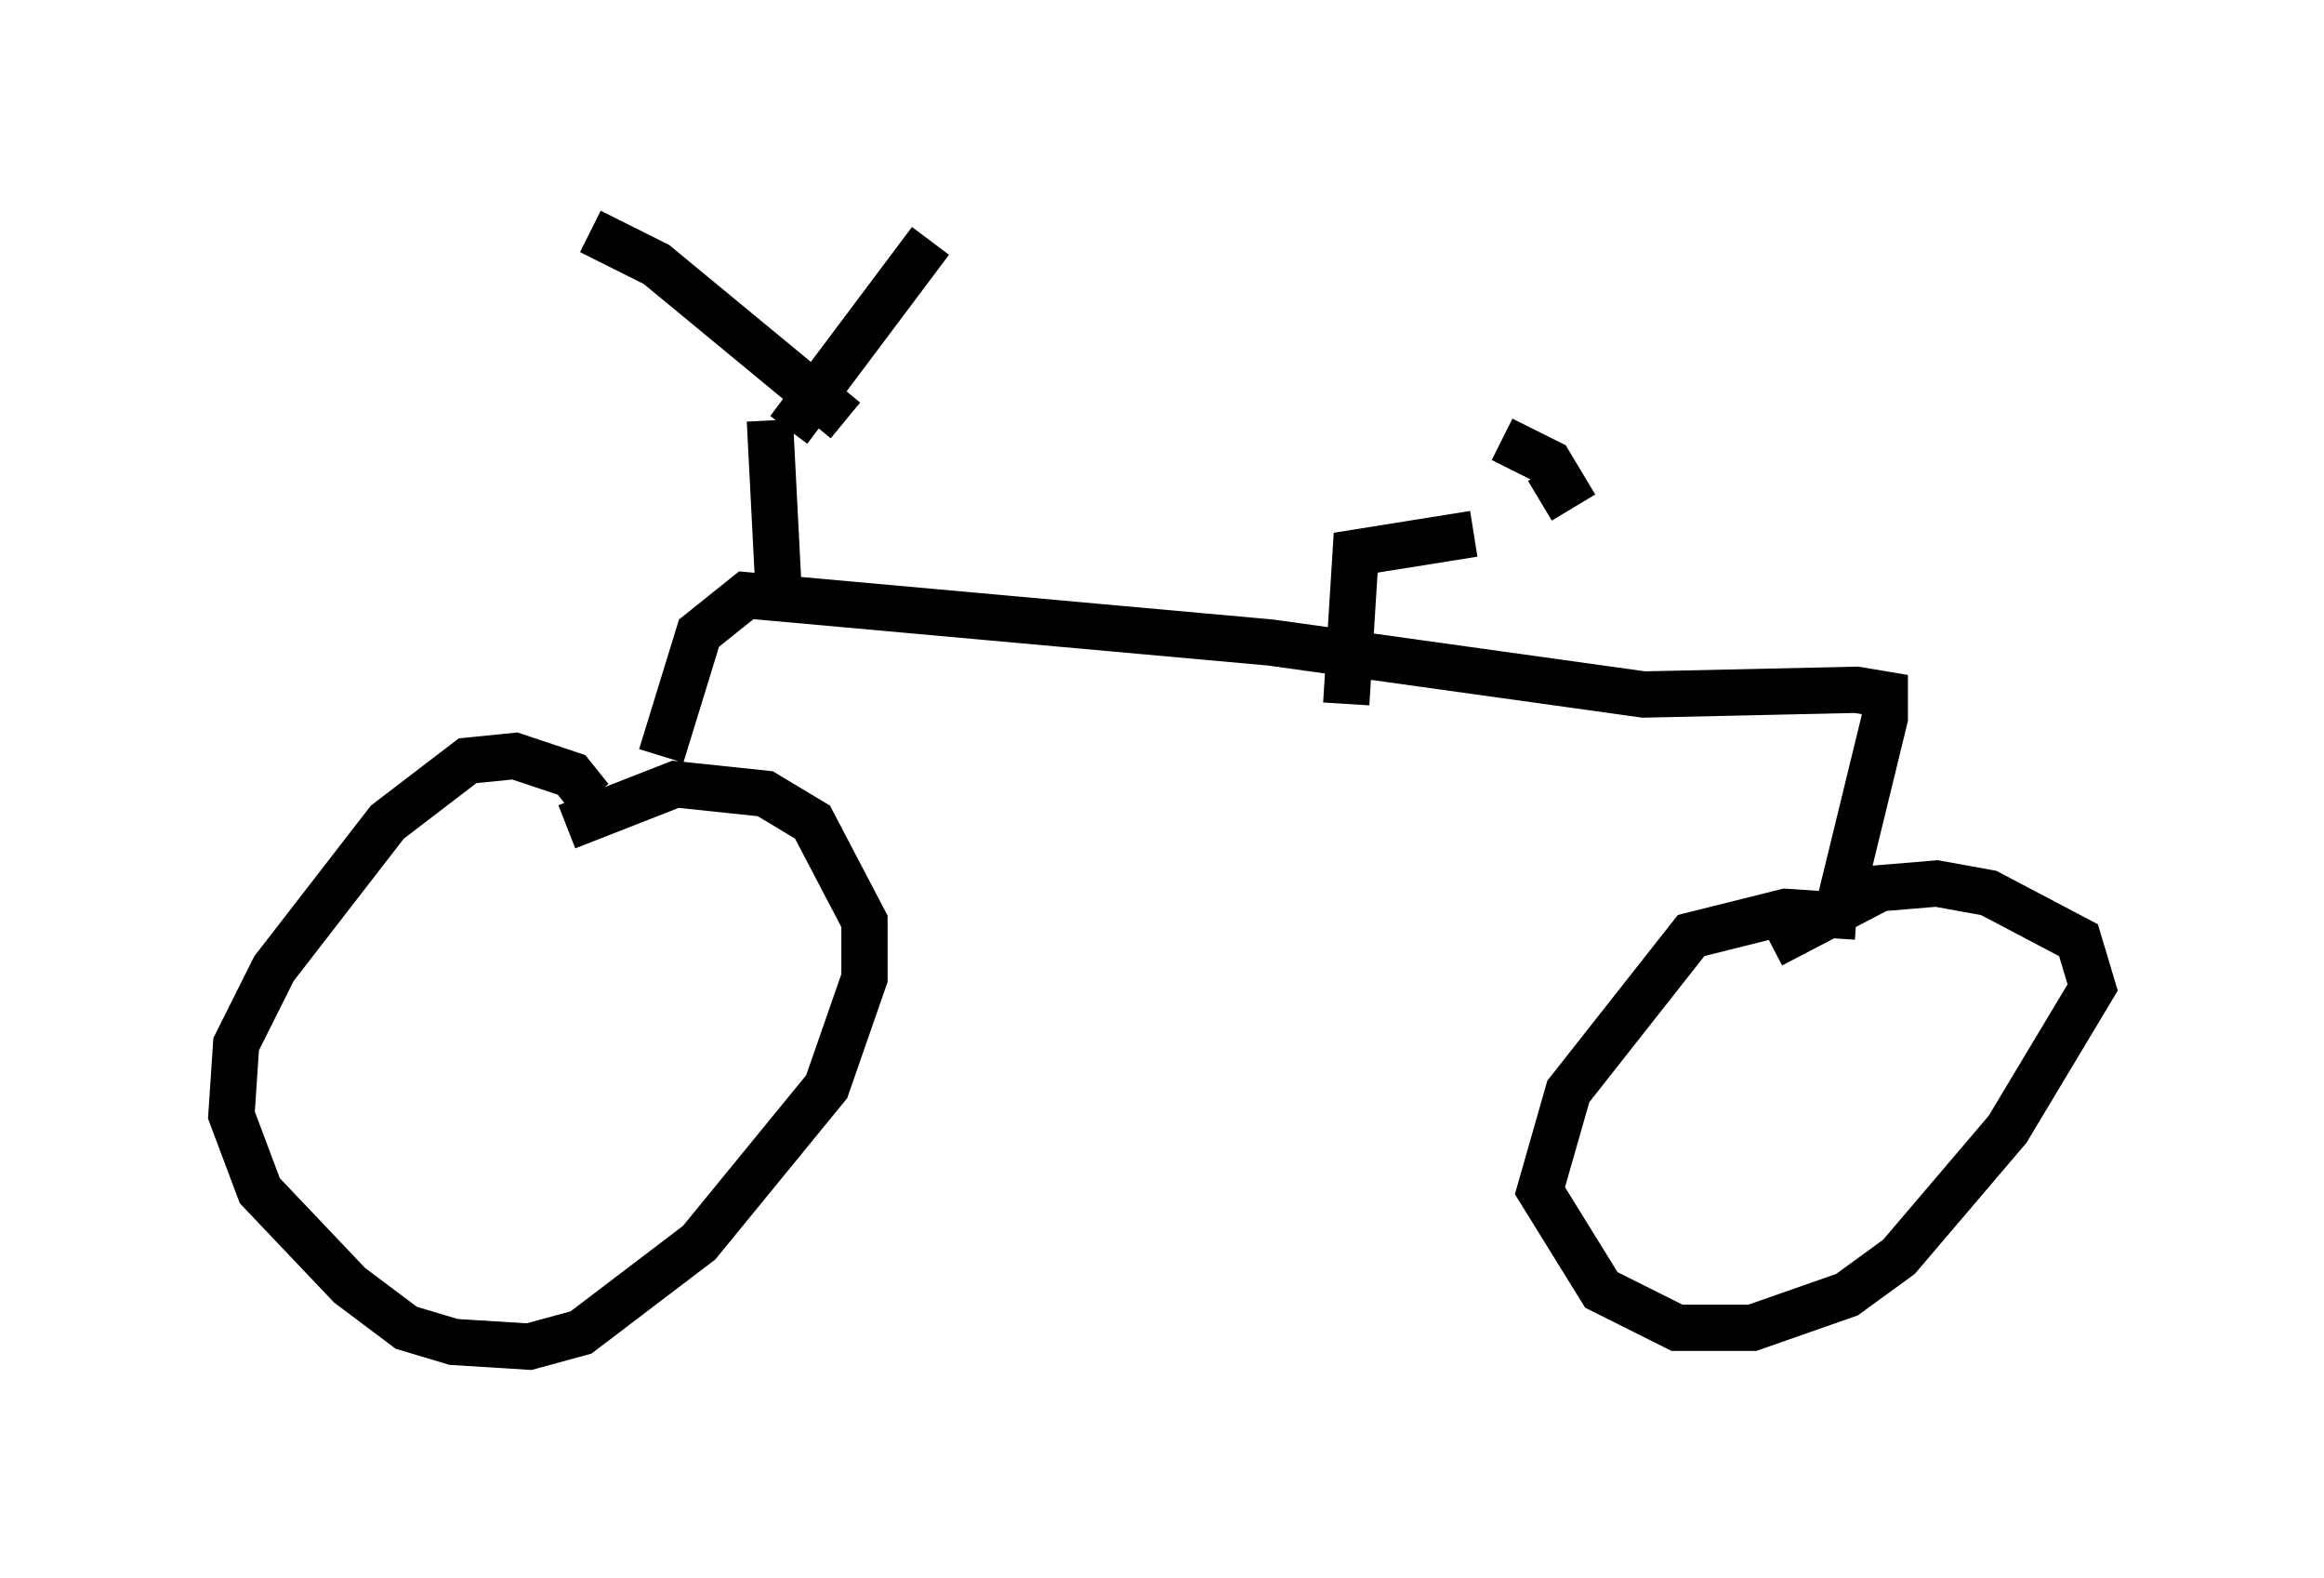 <?xml version="1.0" encoding="utf-8" ?>
<svg baseProfile="full" height="34.092" version="1.1" width="50.221" xmlns="http://www.w3.org/2000/svg" xmlns:ev="http://www.w3.org/2001/xml-events" xmlns:xlink="http://www.w3.org/1999/xlink"><defs /><rect fill="white" height="34.092" width="50.221" x="0" y="0" /><path d="M12.963, 18.475 m-0.204, -1.225 l-0.408, -0.51 -1.225, -0.408 l-1.021, 0.102 -1.735, 1.327 l-2.45, 3.165 -0.817, 1.633 l-0.102, 1.531 0.613, 1.633 l1.94, 2.042 1.225, 0.919 l1.021, 0.306 1.633, 0.102 l1.123, -0.306 2.552, -1.94 l2.756, -3.369 0.817, -2.348 l0.0, -1.225 -1.123, -2.144 l-1.021, -0.613 -1.94, -0.204 l-2.348, 0.919 m27.869, 1.94 l-1.531, -0.102 -2.042, 0.51 l-2.654, 3.369 -0.613, 2.144 l1.327, 2.144 1.633, 0.817 l1.633, 0.0 2.042, -0.715 l1.123, -0.817 2.348, -2.756 l1.838, -3.063 -0.306, -1.021 l-1.94, -1.021 -1.123, -0.204 l-1.225, 0.102 -2.348, 1.225 m1.429, -0.715 l1.021, -4.185 0.0, -0.51 l-0.613, -0.102 -4.594, 0.102 l-8.065, -1.123 -11.331, -1.021 l-1.021, 0.817 -0.817, 2.654 m2.552, -3.267 l-0.204, -3.981 m0.408, 0.204 l3.063, -4.083 m-1.838, 3.879 l-4.083, -3.369 -1.429, -0.715 m16.334, 10.208 l0.204, -3.267 2.552, -0.408 m1.429, -0.715 l0.51, -0.306 -0.306, -0.51 l-1.021, -0.51 " fill="none" stroke="black" stroke-width="1" /></svg>